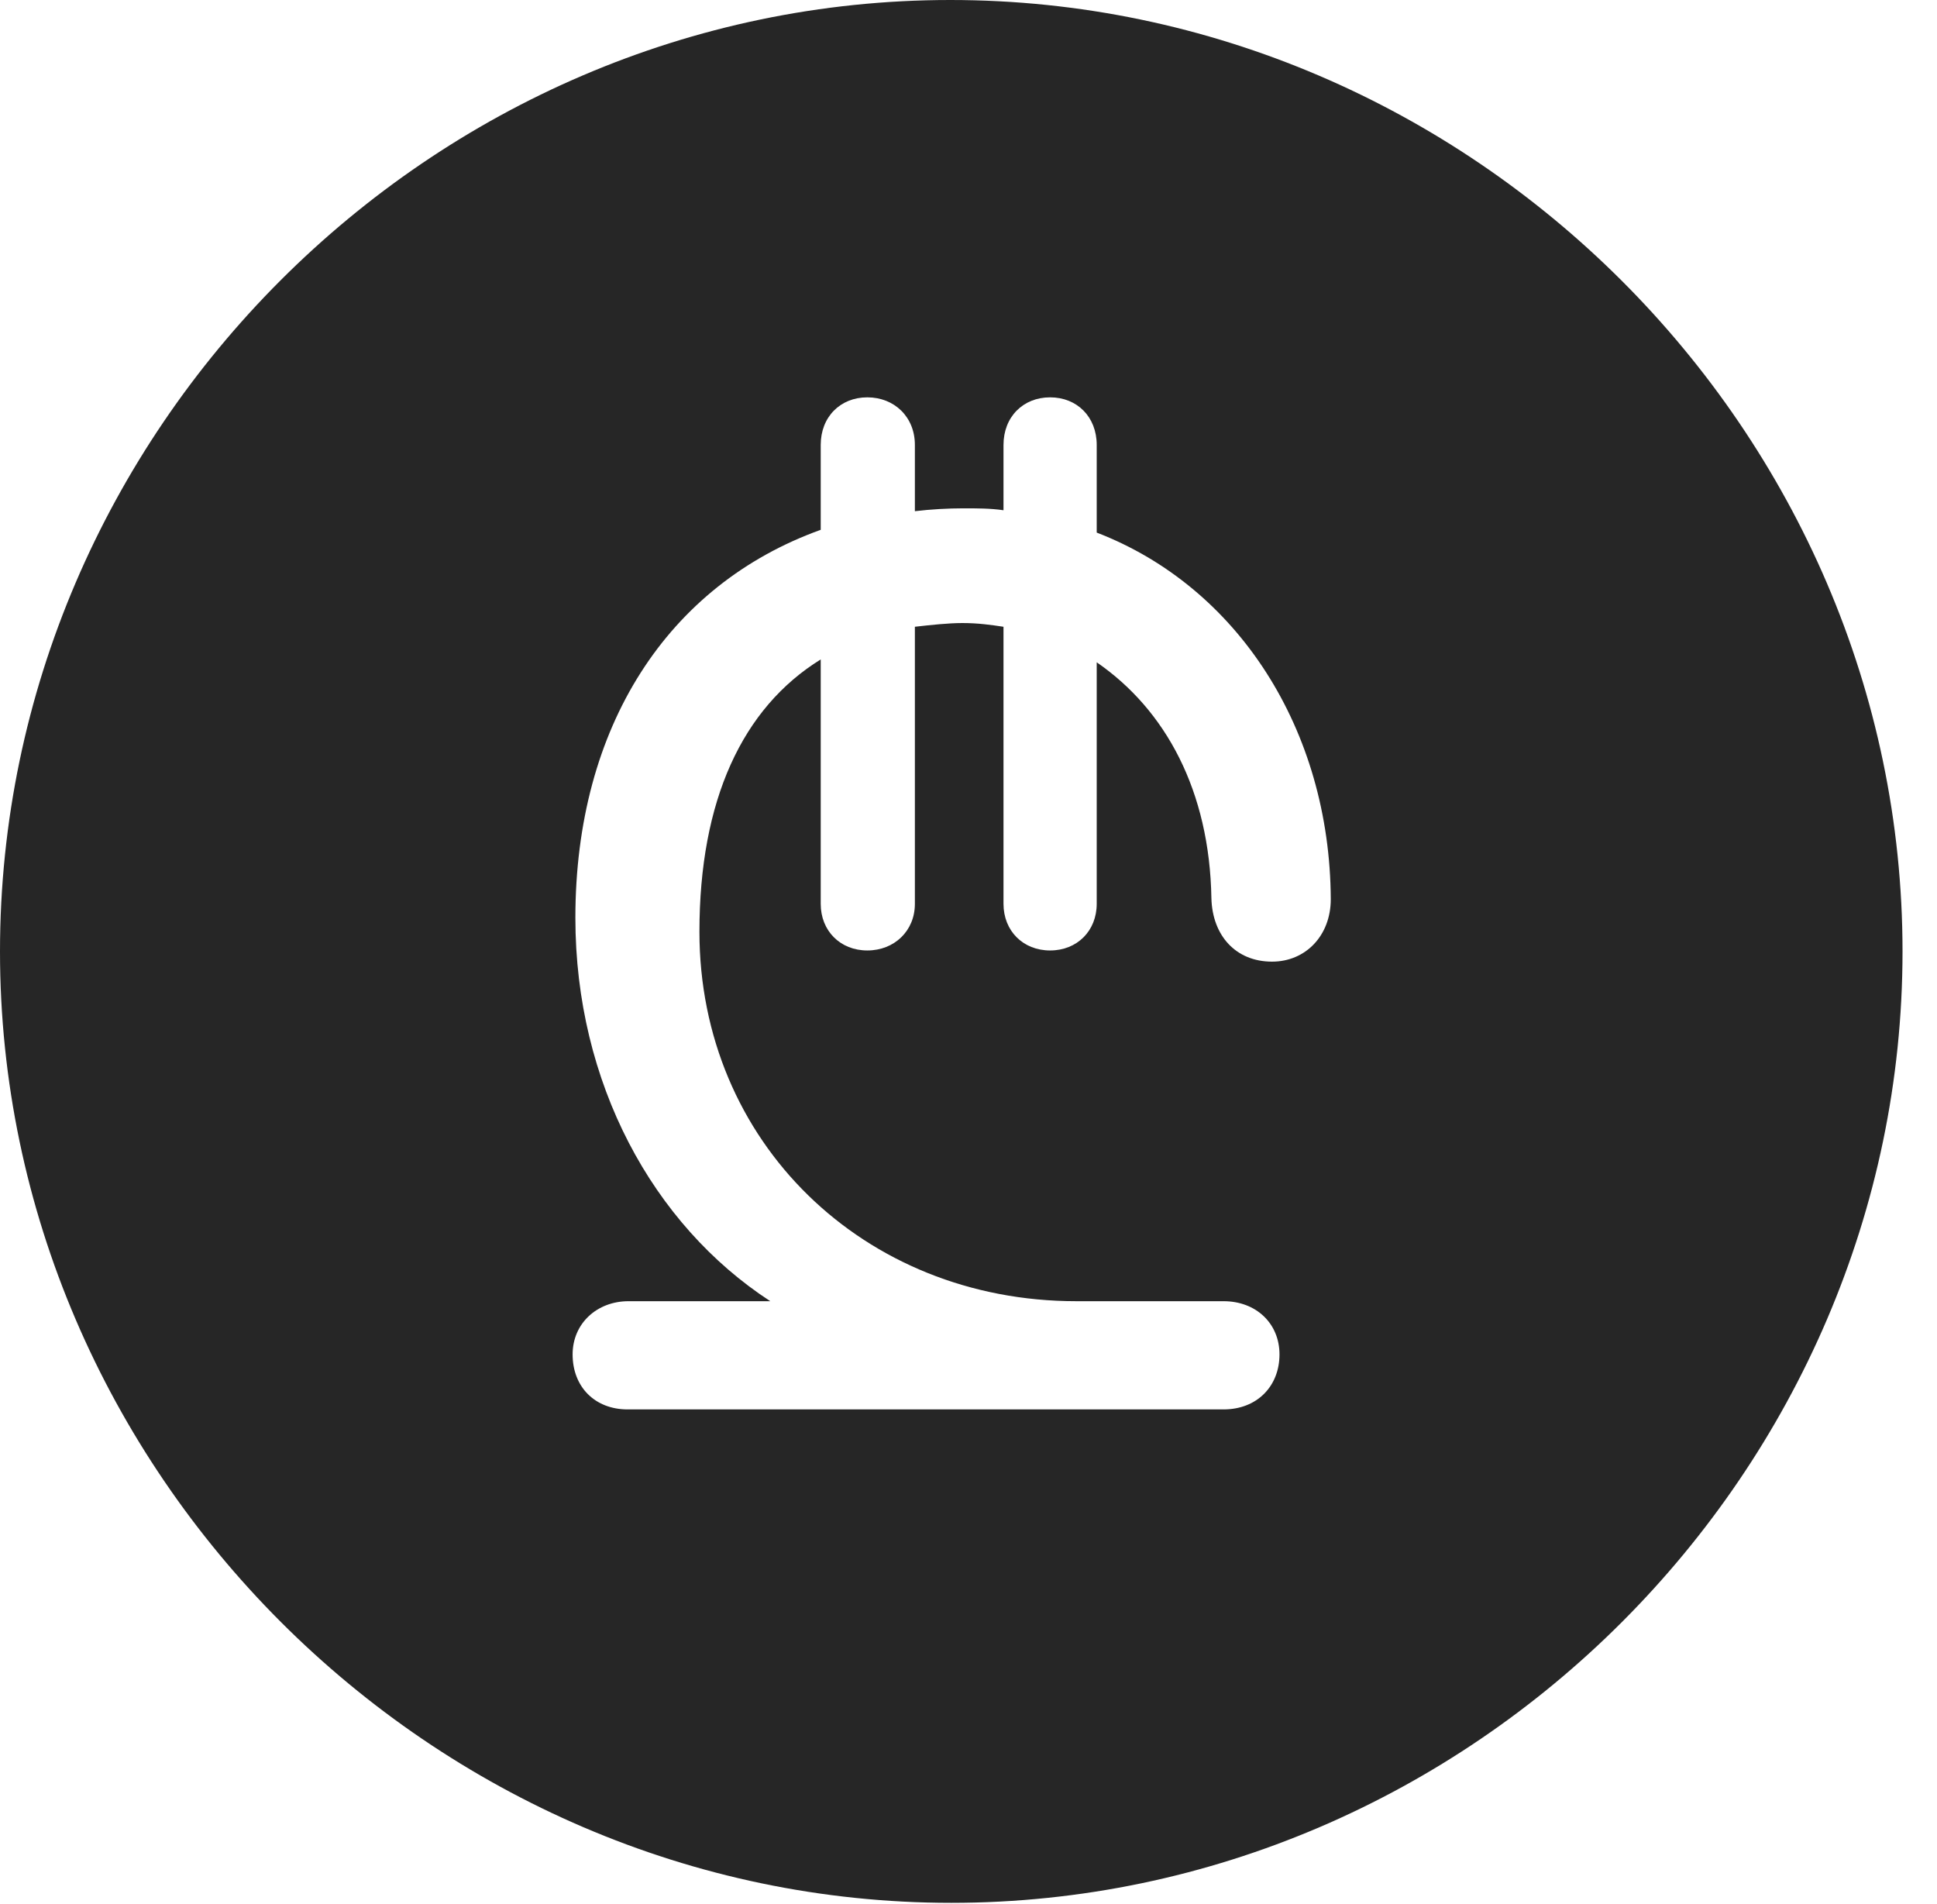 <?xml version="1.0" encoding="UTF-8"?>
<!--Generator: Apple Native CoreSVG 232.5-->
<!DOCTYPE svg
PUBLIC "-//W3C//DTD SVG 1.1//EN"
       "http://www.w3.org/Graphics/SVG/1.1/DTD/svg11.dtd">
<svg version="1.1" xmlns="http://www.w3.org/2000/svg" xmlns:xlink="http://www.w3.org/1999/xlink" width="20.283" height="19.932">
 <g>
  <rect height="19.932" opacity="0" width="20.283" x="0" y="0"/>
  <path d="M19.922 9.961C19.922 15.4 15.41 19.922 9.961 19.922C4.521 19.922 0 15.4 0 9.961C0 4.512 4.512 0 9.951 0C15.4 0 19.922 4.512 19.922 9.961ZM10.508 4.658L10.508 5.342C10.371 5.322 10.234 5.322 10.088 5.322C9.932 5.322 9.746 5.332 9.58 5.352L9.58 4.658C9.58 4.365 9.365 4.16 9.082 4.16C8.799 4.16 8.594 4.365 8.594 4.658L8.594 5.547C6.992 6.123 6.025 7.607 6.025 9.609C6.025 11.338 6.836 12.822 8.066 13.623L6.582 13.623C6.25 13.623 5.996 13.857 5.996 14.18C5.996 14.521 6.23 14.756 6.572 14.756L12.812 14.756C13.164 14.756 13.398 14.512 13.398 14.18C13.398 13.857 13.154 13.623 12.812 13.623L11.27 13.623C9.043 13.623 7.324 11.953 7.324 9.756C7.324 8.379 7.773 7.412 8.594 6.904L8.594 9.463C8.594 9.746 8.799 9.951 9.082 9.951C9.365 9.951 9.58 9.746 9.58 9.463L9.58 6.562C9.746 6.543 9.932 6.523 10.078 6.523C10.244 6.523 10.381 6.543 10.508 6.562L10.508 9.463C10.508 9.746 10.713 9.951 10.996 9.951C11.279 9.951 11.484 9.746 11.484 9.463L11.484 6.934C12.207 7.432 12.666 8.281 12.685 9.404C12.695 9.795 12.94 10.068 13.32 10.068C13.672 10.068 13.935 9.795 13.935 9.414C13.926 7.637 12.959 6.143 11.484 5.576L11.484 4.658C11.484 4.365 11.279 4.16 10.996 4.16C10.713 4.16 10.508 4.365 10.508 4.658Z" fill="#000000" fill-opacity="0.85"/>
 </g>
</svg>
